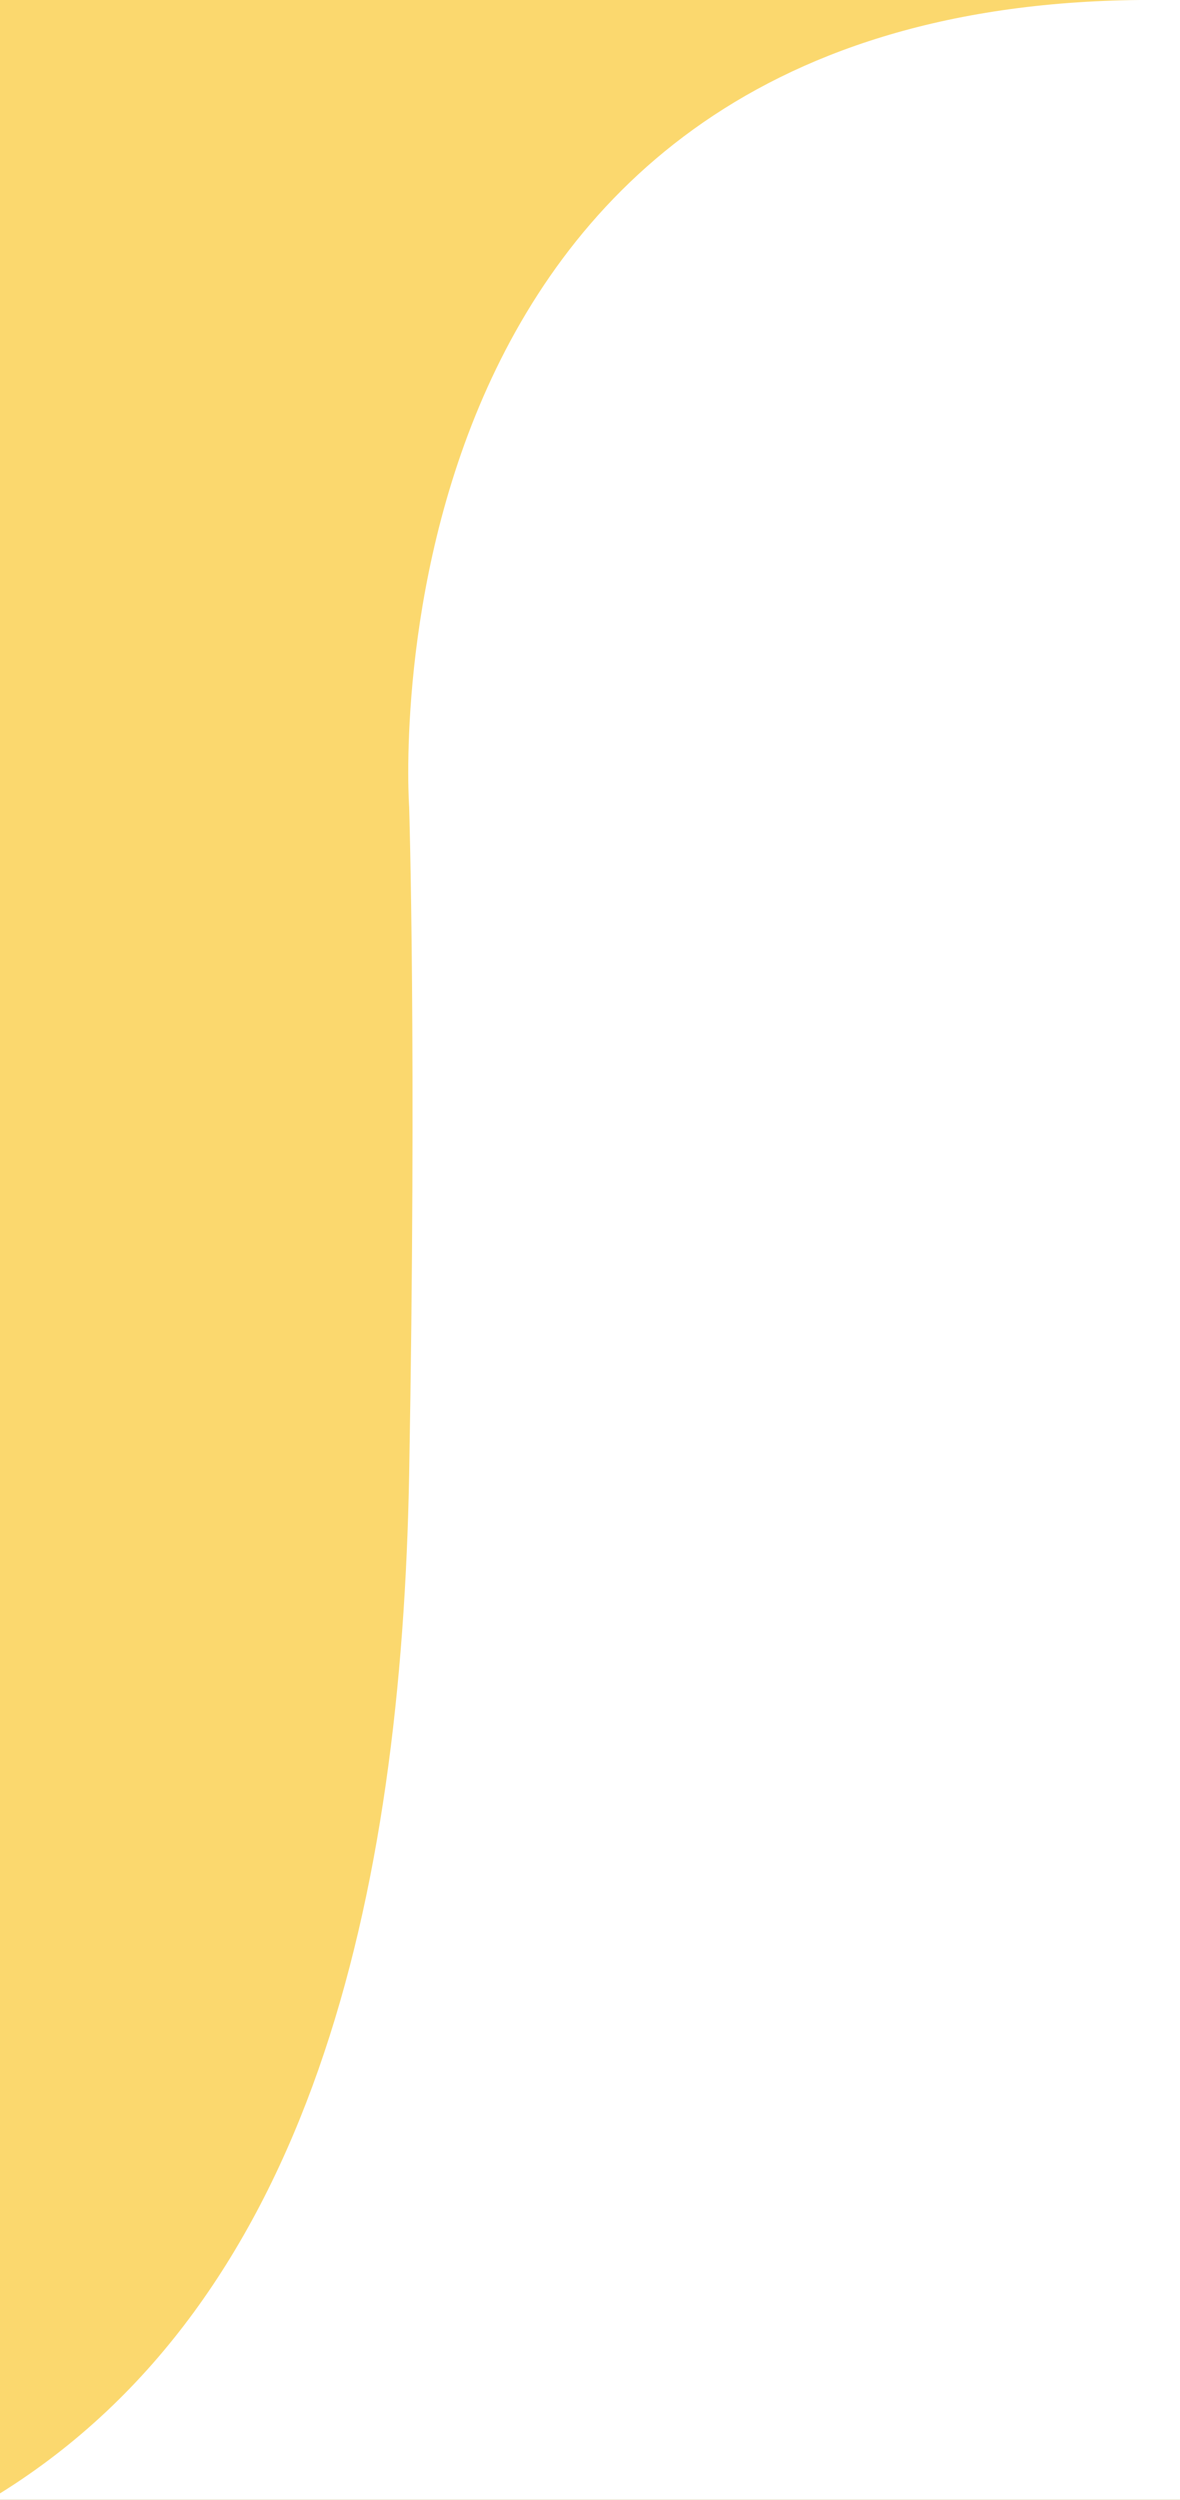 <svg xmlns="http://www.w3.org/2000/svg" xmlns:xlink="http://www.w3.org/1999/xlink" width="94" height="199" viewBox="0 0 94 199">
  <rect x="0" y="0" width="94" height="199" fill="#333333" stroke="none"/>
  <defs>
    <clipPath id="clip-path">
      <rect id="長方形_52141" data-name="長方形 52141" width="94" height="199" transform="translate(0)" fill="#fbd86e"/>
    </clipPath>
  </defs>
  <g id="マスクグループ_29" data-name="マスクグループ 29" clip-path="url(#clip-path)">
    <rect id="長方形_52140" data-name="長方形 52140" width="94" height="199" transform="translate(0)" fill="#fbd86e"/>
    <path id="パス_40688" data-name="パス 40688" d="M2506-4863.743c24.767-15.41,31.988-47.444,32.594-81.182s0-53.054,0-53.054-4.532-63.661,58.225-64.255h136.64v285.667H2506Z" transform="translate(-2506 5062.234)" fill="#fff"/>
  </g>
</svg>

